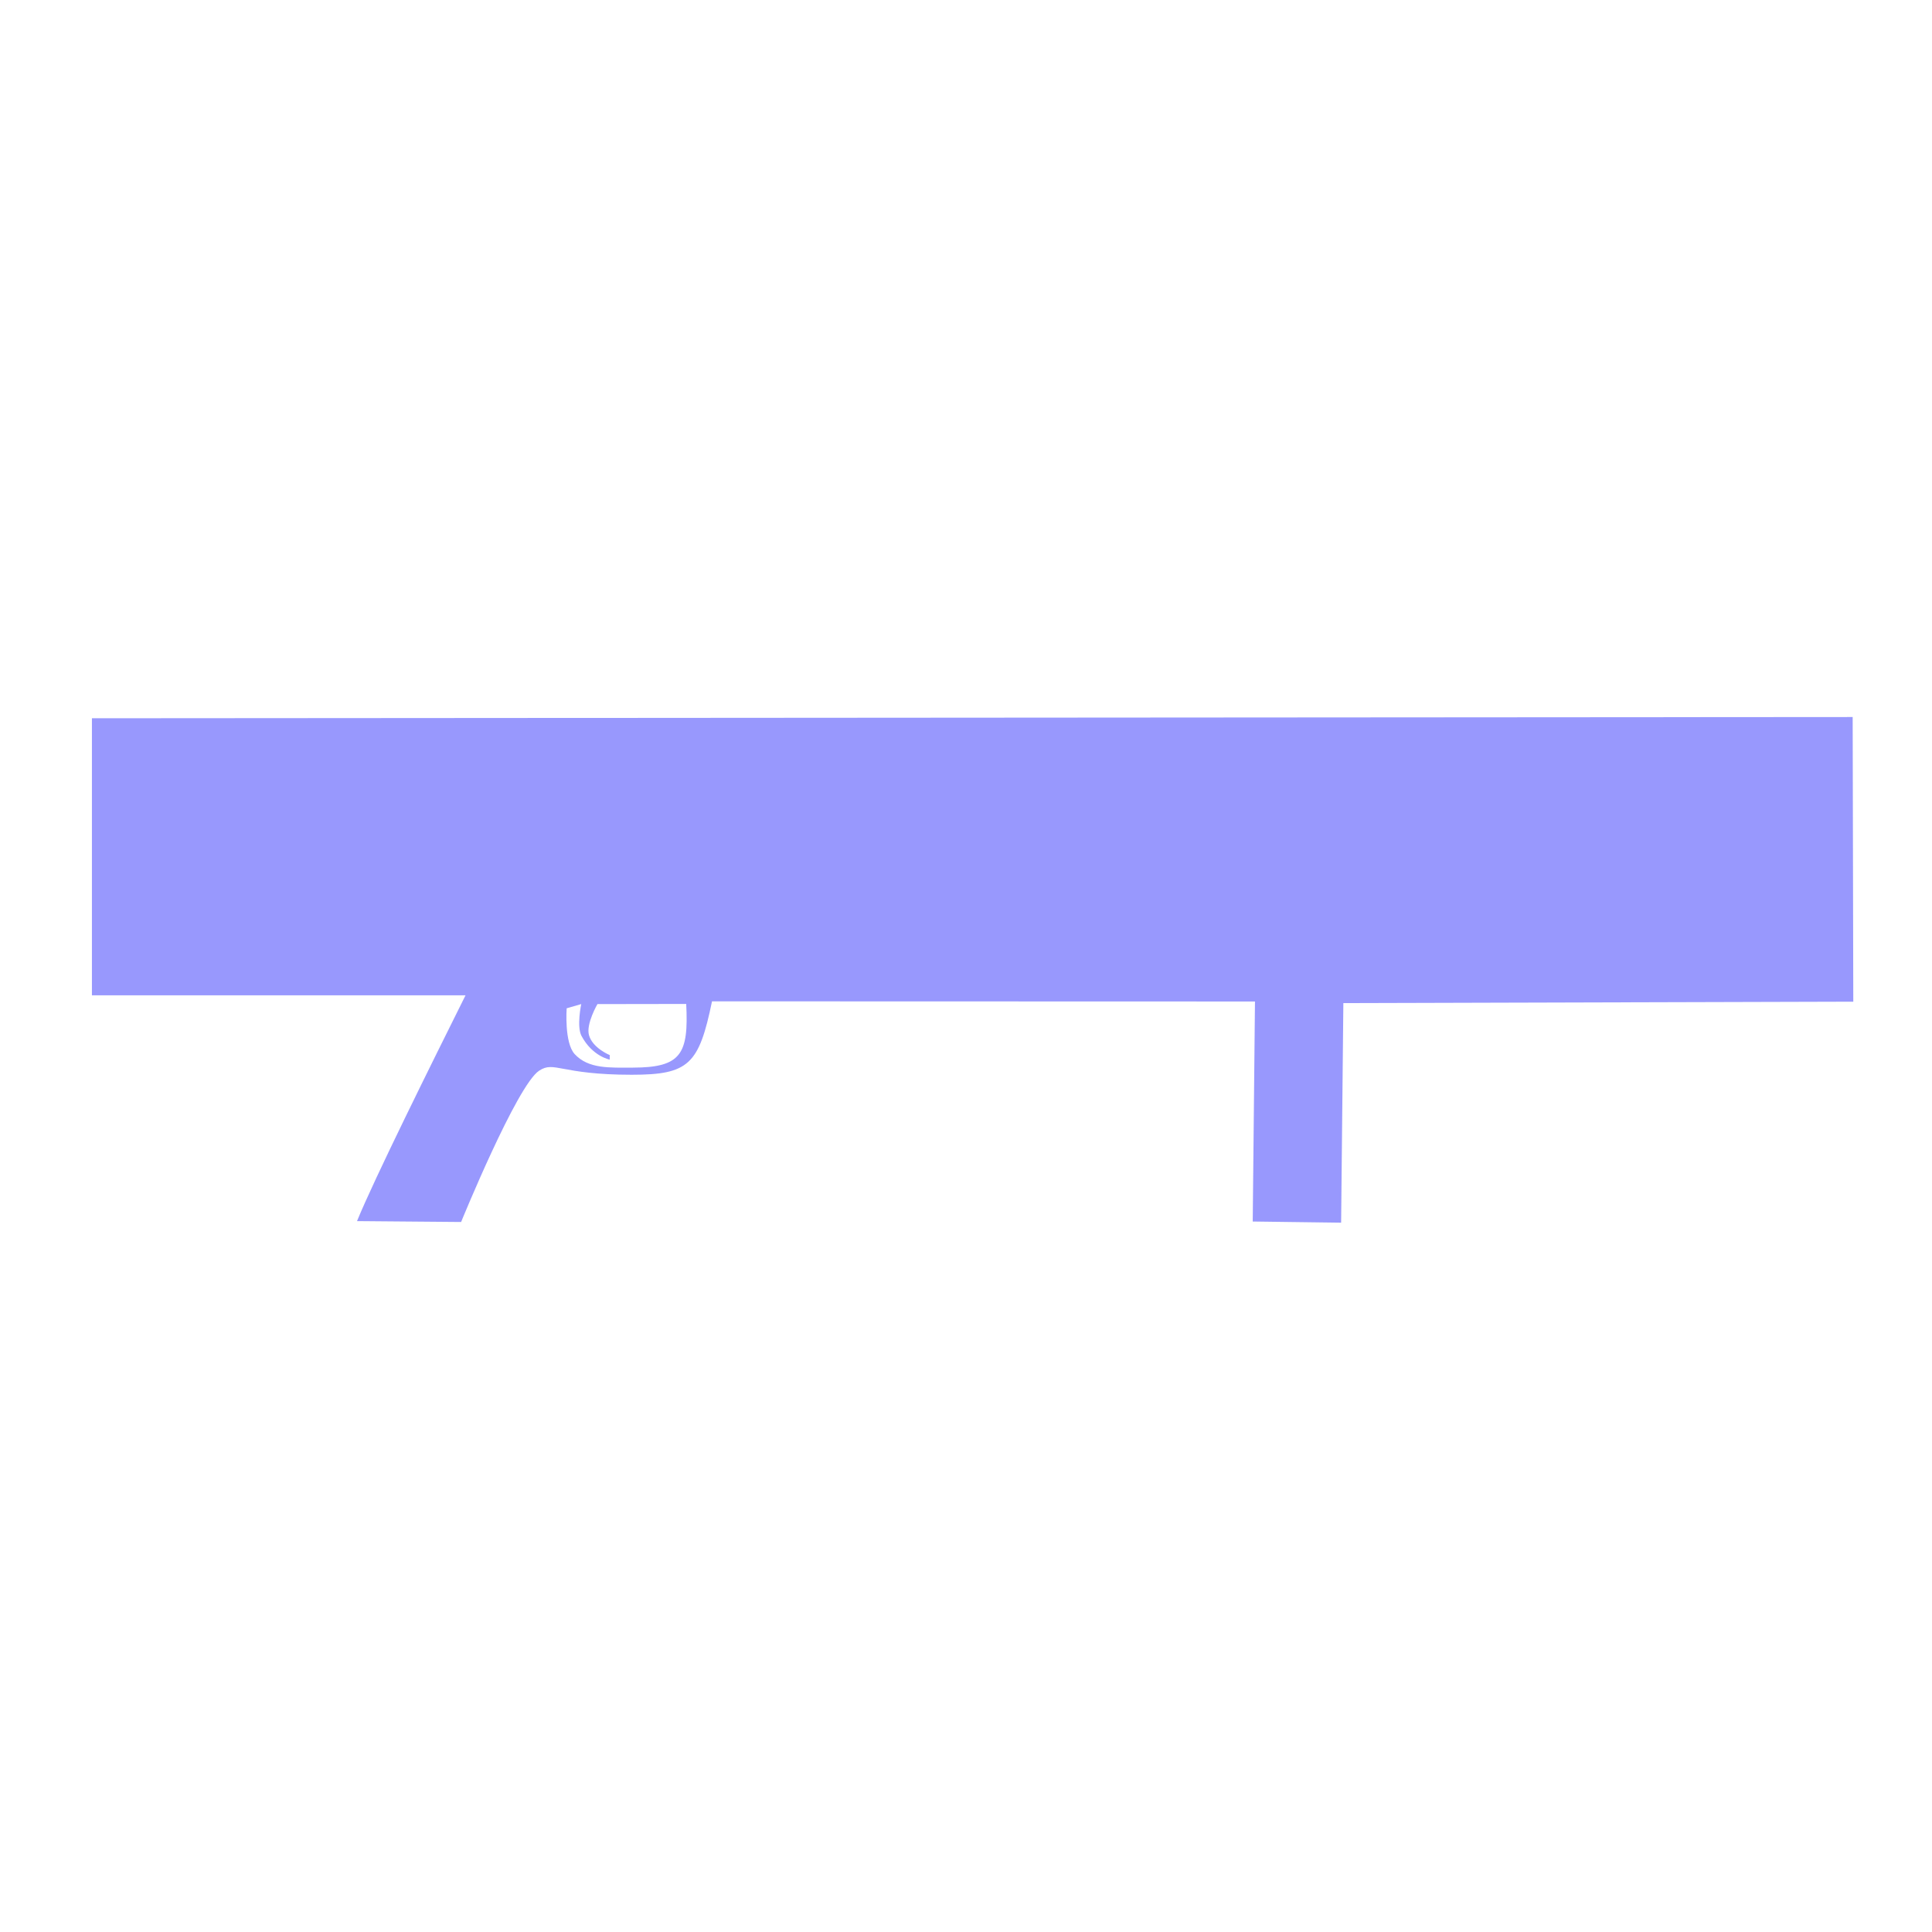 <?xml version="1.0" encoding="UTF-8" standalone="no"?>
<!-- Created with Inkscape (http://www.inkscape.org/) -->

<svg
   xmlns:dc="http://purl.org/dc/elements/1.1/"
   xmlns:cc="http://creativecommons.org/ns#"
   xmlns:rdf="http://www.w3.org/1999/02/22-rdf-syntax-ns#"
   xmlns:svg="http://www.w3.org/2000/svg"
   xmlns="http://www.w3.org/2000/svg"
   xmlns:sodipodi="http://sodipodi.sourceforge.net/DTD/sodipodi-0.dtd"
   xmlns:inkscape="http://www.inkscape.org/namespaces/inkscape"
   width="210mm"
   height="210mm"
   viewBox="0 0 210 210"
   version="1.1"
   id="svg8"
   inkscape:version="0.92.3 (2405546, 2018-03-11)"
   sodipodi:docname="Rocket Launcher Icon.svg">
  <defs
     id="defs2" />
  <sodipodi:namedview
     id="base"
     pagecolor="#ffffff"
     bordercolor="#666666"
     borderopacity="1.0"
     inkscape:pageopacity="0.0"
     inkscape:pageshadow="2"
     inkscape:zoom="0.7"
     inkscape:cx="250.76019"
     inkscape:cy="544.21875"
     inkscape:document-units="mm"
     inkscape:current-layer="layer1"
     showgrid="false"
     inkscape:window-width="1920"
     inkscape:window-height="1046"
     inkscape:window-x="-11"
     inkscape:window-y="-11"
     inkscape:window-maximized="1" />
  <g
     inkscape:label="Layer 1"
     inkscape:groupmode="layer"
     id="layer1"
     transform="translate(0,-87)">
    <path
       style="fill:#0000fa;fill-opacity:0.404;stroke:none;stroke-width:0.236px;stroke-linecap:butt;stroke-linejoin:miter;stroke-opacity:1"
       d="m 9.992,165.072 v 30.114 H 50.602 c -3.624,7.272 -9.941,19.986 -11.795,24.542 l 11.314,0.096 c 0,0 6.064,-14.868 8.485,-16.448 1.672,-1.091 2.241,0.445 10.059,0.445 6.209,0 7.31,-1.122 8.728,-7.981 4.664,0 59.017,0.017 59.017,0.017 l -0.244,23.916 9.608,0.126 0.243,-23.868 55.427,-0.153 -0.067,-30.941 z m 64.596,31.053 c 0.279,5.452 -0.552,6.914 -5.809,6.921 -2.53,0.003 -4.807,0.147 -6.306,-1.462 -1.153,-1.238 -0.879,-4.986 -0.879,-4.986 l 1.584,-0.459 c 0,0 -0.517,2.433 0.027,3.456 1.185,2.232 3.067,2.58 3.067,2.58 l 0.006,-0.493 c 0,0 -1.881,-0.761 -2.262,-2.182 -0.326,-1.215 0.924,-3.36 0.924,-3.36 z"
       id="path3724"
       inkscape:connector-curvature="0"
       sodipodi:nodetypes="ccccccsccccccccccccccccscc" />
  </g>
</svg>
